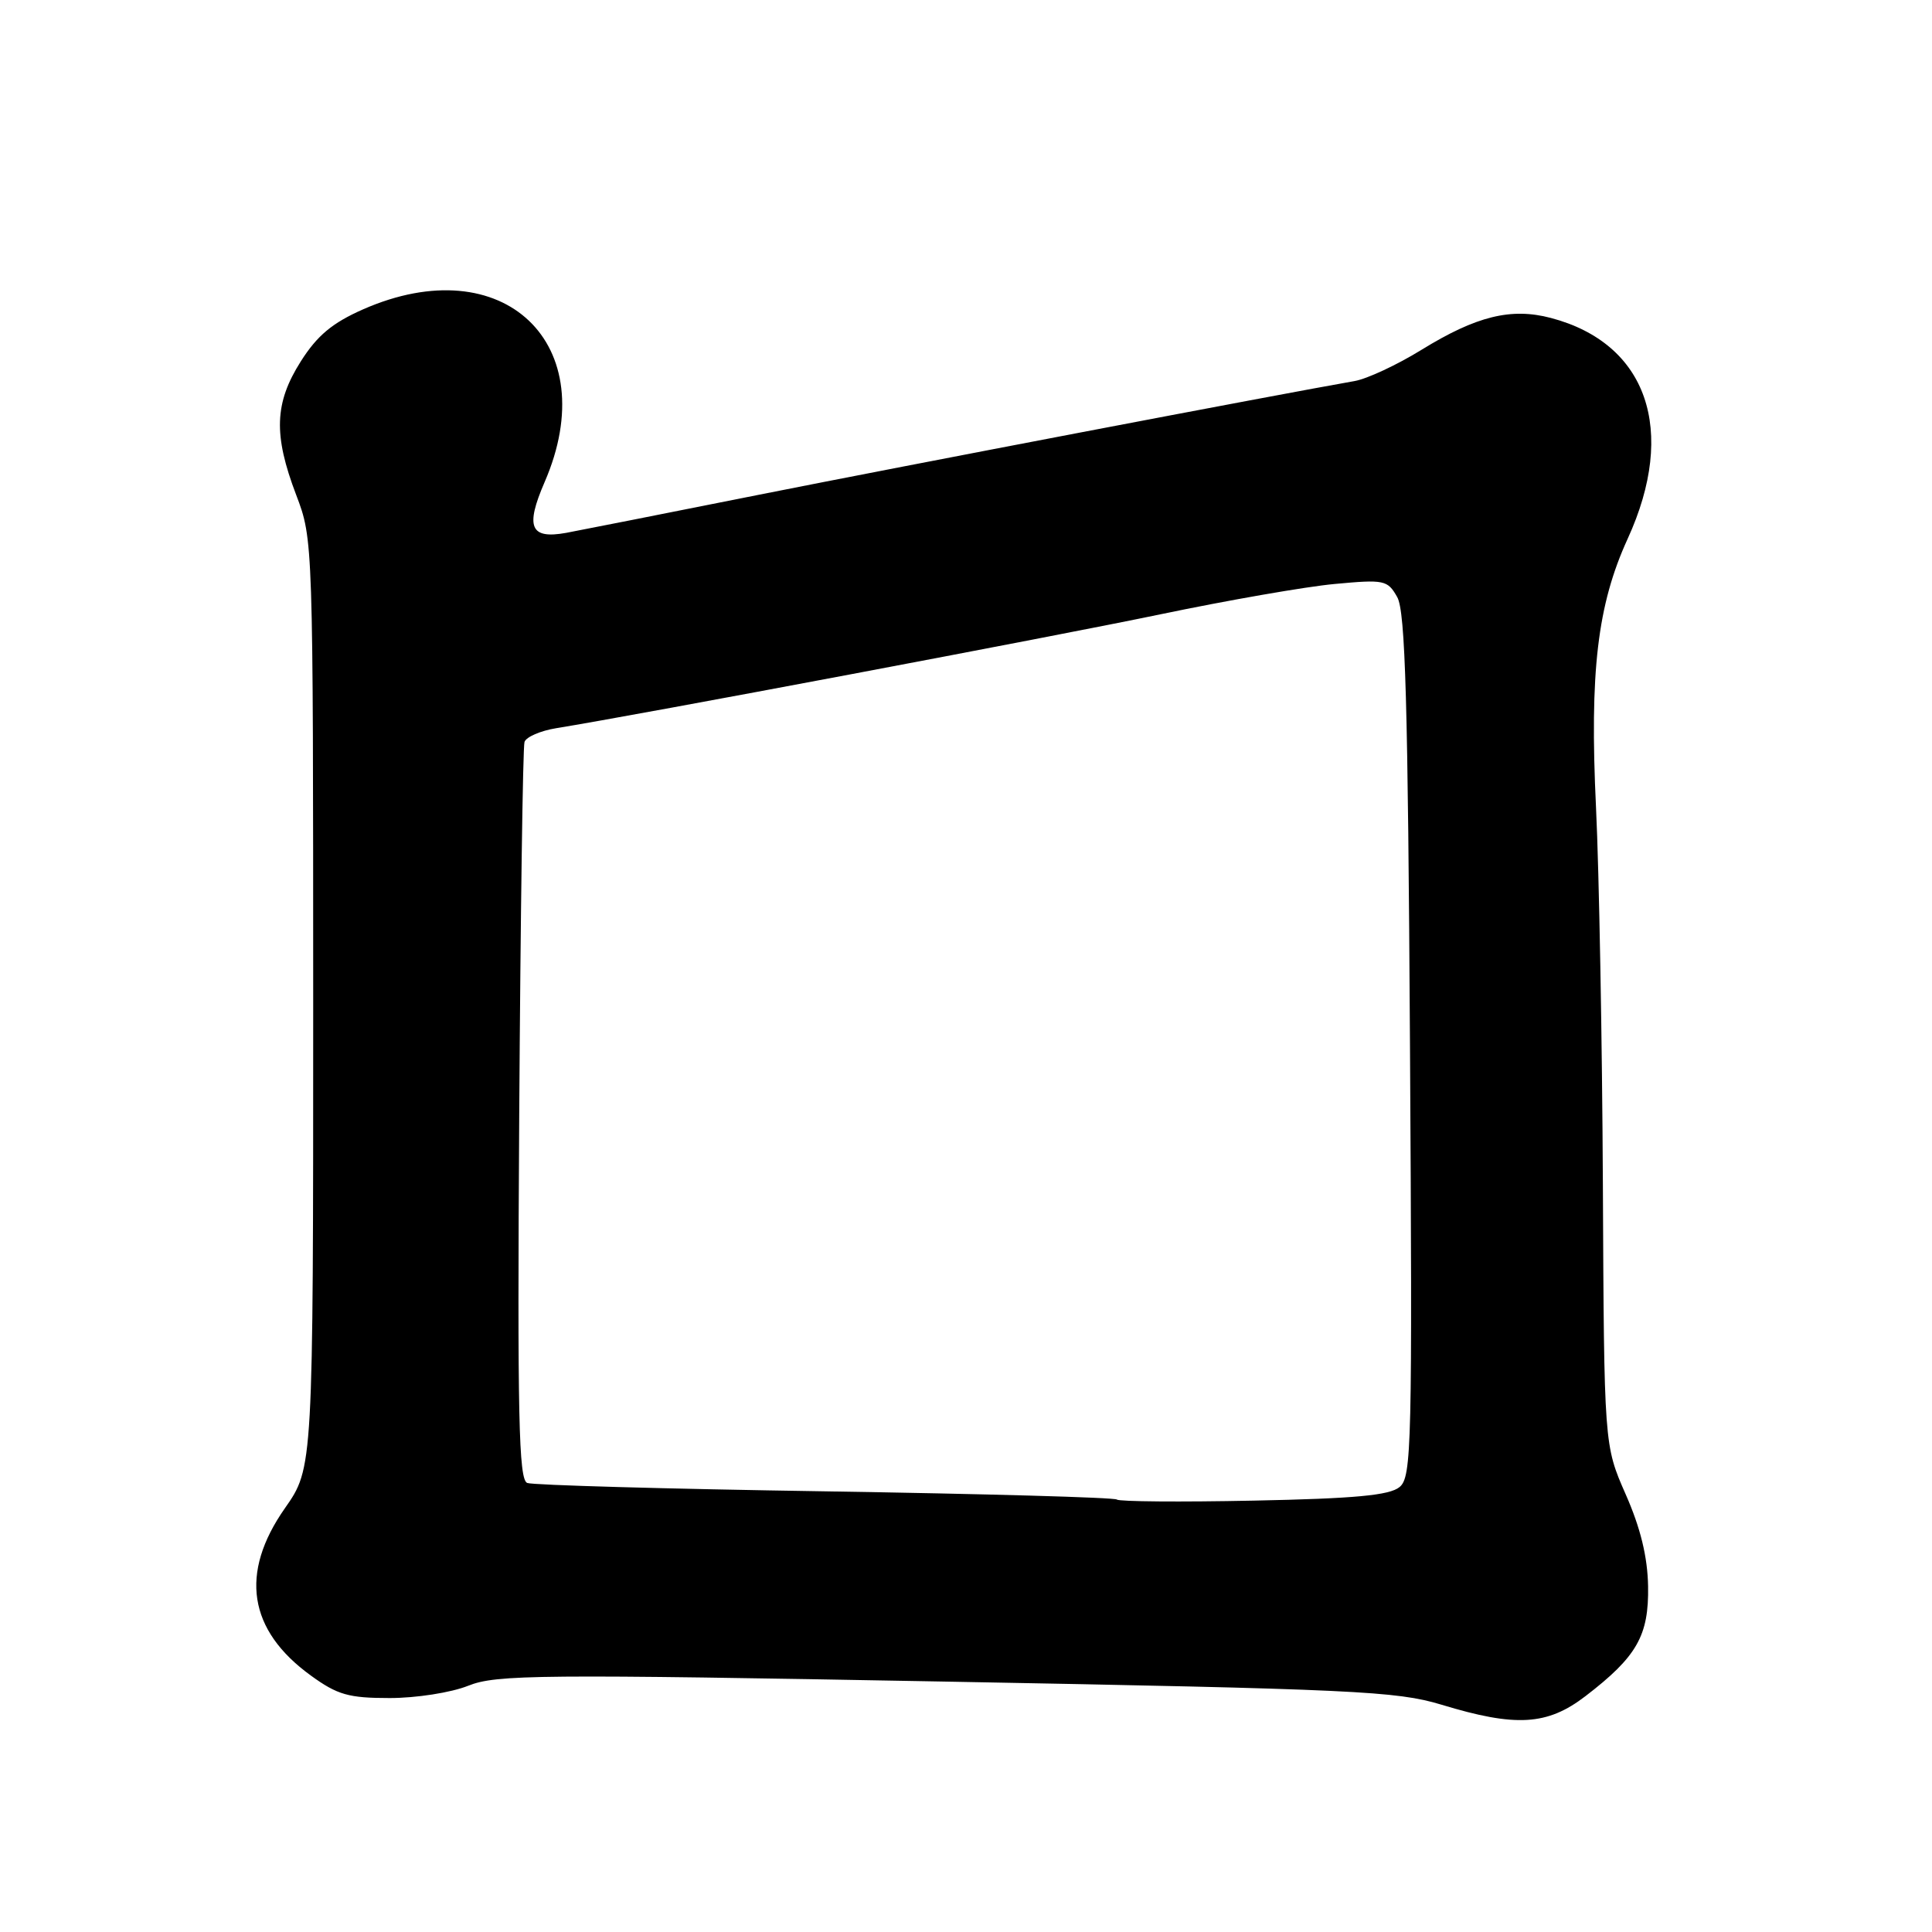 <?xml version="1.0" encoding="UTF-8" standalone="no"?>
<!DOCTYPE svg PUBLIC "-//W3C//DTD SVG 1.1//EN" "http://www.w3.org/Graphics/SVG/1.1/DTD/svg11.dtd" >
<svg xmlns="http://www.w3.org/2000/svg" xmlns:xlink="http://www.w3.org/1999/xlink" version="1.1" viewBox="0 0 256 256">
 <g >
 <path fill="currentColor"
d=" M 210.08 224.75 C 216.91 219.51 218.49 216.73 218.38 210.19 C 218.31 206.28 217.38 202.47 215.41 198.00 C 212.55 191.50 212.55 191.50 212.39 157.00 C 212.30 138.03 211.89 115.53 211.48 107.00 C 210.62 89.00 211.66 80.17 215.67 71.40 C 222.26 57.01 218.26 45.49 205.50 42.13 C 200.23 40.74 195.62 41.88 188.36 46.35 C 185.14 48.34 181.15 50.20 179.50 50.49 C 169.18 52.30 119.84 61.72 100.50 65.57 C 87.85 68.09 76.38 70.36 75.00 70.61 C 70.26 71.46 69.58 69.85 72.16 63.89 C 80.11 45.57 66.71 32.81 48.11 40.99 C 44.03 42.79 42.03 44.46 39.86 47.88 C 36.36 53.40 36.21 57.62 39.25 65.59 C 41.49 71.48 41.49 71.67 41.50 133.00 C 41.50 194.50 41.50 194.50 37.75 199.85 C 31.72 208.46 32.89 216.01 41.19 222.02 C 44.72 224.58 46.19 225.00 51.63 225.00 C 55.15 225.00 59.77 224.28 62.04 223.37 C 65.76 221.88 71.31 221.83 125.31 222.82 C 179.51 223.82 185.05 224.08 191.00 225.88 C 200.86 228.88 205.02 228.63 210.08 224.75 Z  M 148.00 198.70 C 147.72 198.42 130.34 197.94 109.36 197.61 C 88.39 197.29 70.61 196.79 69.86 196.50 C 68.73 196.07 68.55 187.72 68.80 147.74 C 68.97 121.21 69.28 98.96 69.50 98.31 C 69.72 97.65 71.61 96.83 73.70 96.49 C 84.79 94.69 139.70 84.33 153.71 81.41 C 162.62 79.55 173.04 77.73 176.85 77.38 C 183.43 76.77 183.86 76.85 185.14 79.12 C 186.22 81.02 186.56 92.98 186.83 138.55 C 187.15 191.69 187.06 195.71 185.45 197.04 C 184.13 198.14 179.53 198.57 166.11 198.84 C 156.42 199.04 148.28 198.97 148.00 198.70 Z "/>
</g>
</svg>
